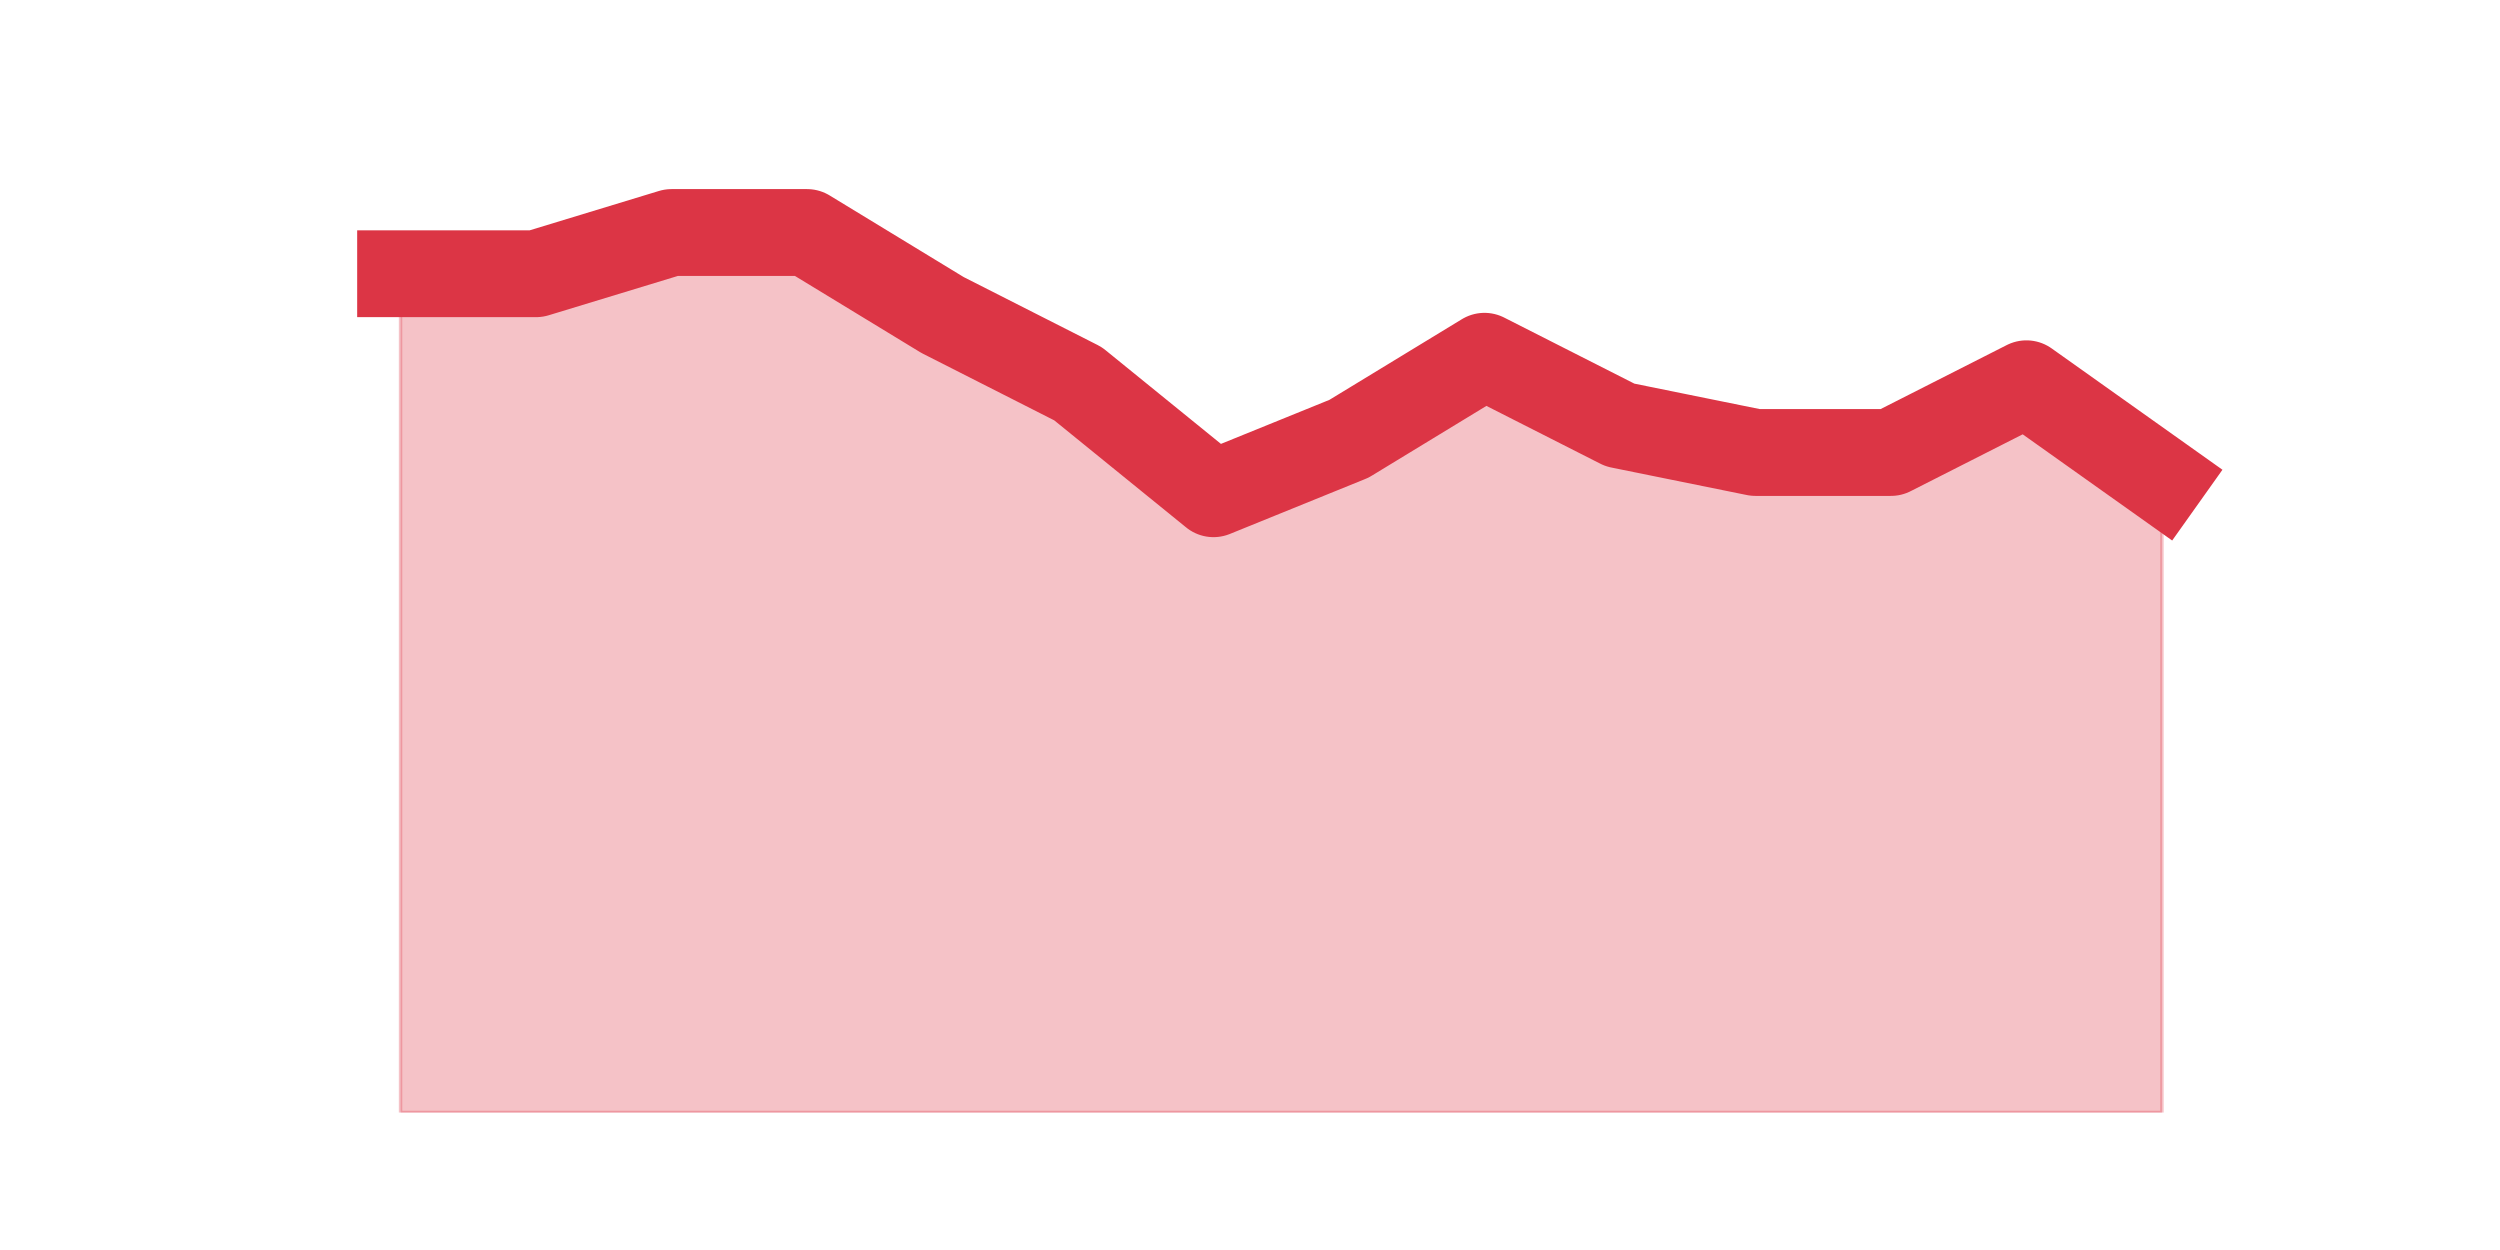 <?xml version="1.0" encoding="utf-8" standalone="no"?>
<!DOCTYPE svg PUBLIC "-//W3C//DTD SVG 1.1//EN"
  "http://www.w3.org/Graphics/SVG/1.1/DTD/svg11.dtd">
<svg height="360pt" version="1.1" viewBox="0 0 720 360" width="720pt" xmlns="http://www.w3.org/2000/svg" xmlns:xlink="http://www.w3.org/1999/xlink">
 <defs>
  <style type="text/css">*{stroke-linecap:butt;stroke-linejoin:round;}</style>
 </defs>
 <g id="figure_1">
  <g id="patch_1">
   <path d="M 0 360 
L 720 360 
L 720 0 
L 0 0 
z
" style="fill:none;"/>
  </g>
  <g id="axes_1">
   <g id="matplotlib.axis_1"/>
   <g id="matplotlib.axis_2"/>
   <g id="PolyCollection_1">
    <defs>
     <path d="M 115.364 -281.16 
L 115.364 -39.6 
L 154.385 -39.6 
L 193.406 -39.6 
L 232.427 -39.6 
L 271.448 -39.6 
L 310.469 -39.6 
L 349.49 -39.6 
L 388.51 -39.6 
L 427.531 -39.6 
L 466.552 -39.6 
L 505.573 -39.6 
L 544.594 -39.6 
L 583.615 -39.6 
L 622.636 -39.6 
L 622.636 -221.76 
L 622.636 -221.76 
L 583.615 -249.48 
L 544.594 -229.68 
L 505.573 -229.68 
L 466.552 -237.6 
L 427.531 -257.4 
L 388.51 -233.64 
L 349.49 -217.8 
L 310.469 -249.48 
L 271.448 -269.28 
L 232.427 -293.04 
L 193.406 -293.04 
L 154.385 -281.16 
L 115.364 -281.16 
z
" id="m6d59ecfdf8" style="stroke:#dc3545;stroke-opacity:0.3;"/>
    </defs>
    <g clip-path="url(#p5355dc2a06)">
     <use style="fill:#dc3545;fill-opacity:0.3;stroke:#dc3545;stroke-opacity:0.3;" x="0" xlink:href="#m6d59ecfdf8" y="360"/>
    </g>
   </g>
   <g id="line2d_1">
    <path clip-path="url(#p5355dc2a06)" d="M 115.364 78.84 
L 154.385 78.84 
L 193.406 66.96 
L 232.427 66.96 
L 271.448 90.72 
L 310.469 110.52 
L 349.49 142.2 
L 388.51 126.36 
L 427.531 102.6 
L 466.552 122.4 
L 505.573 130.32 
L 544.594 130.32 
L 583.615 110.52 
L 622.636 138.24 
" style="fill:none;stroke:#dc3545;stroke-linecap:square;stroke-width:25;"/>
   </g>
  </g>
 </g>
 <defs>
  <clipPath id="p5355dc2a06">
   <rect height="277.2" width="558" x="90" y="43.2"/>
  </clipPath>
 </defs>
</svg>
